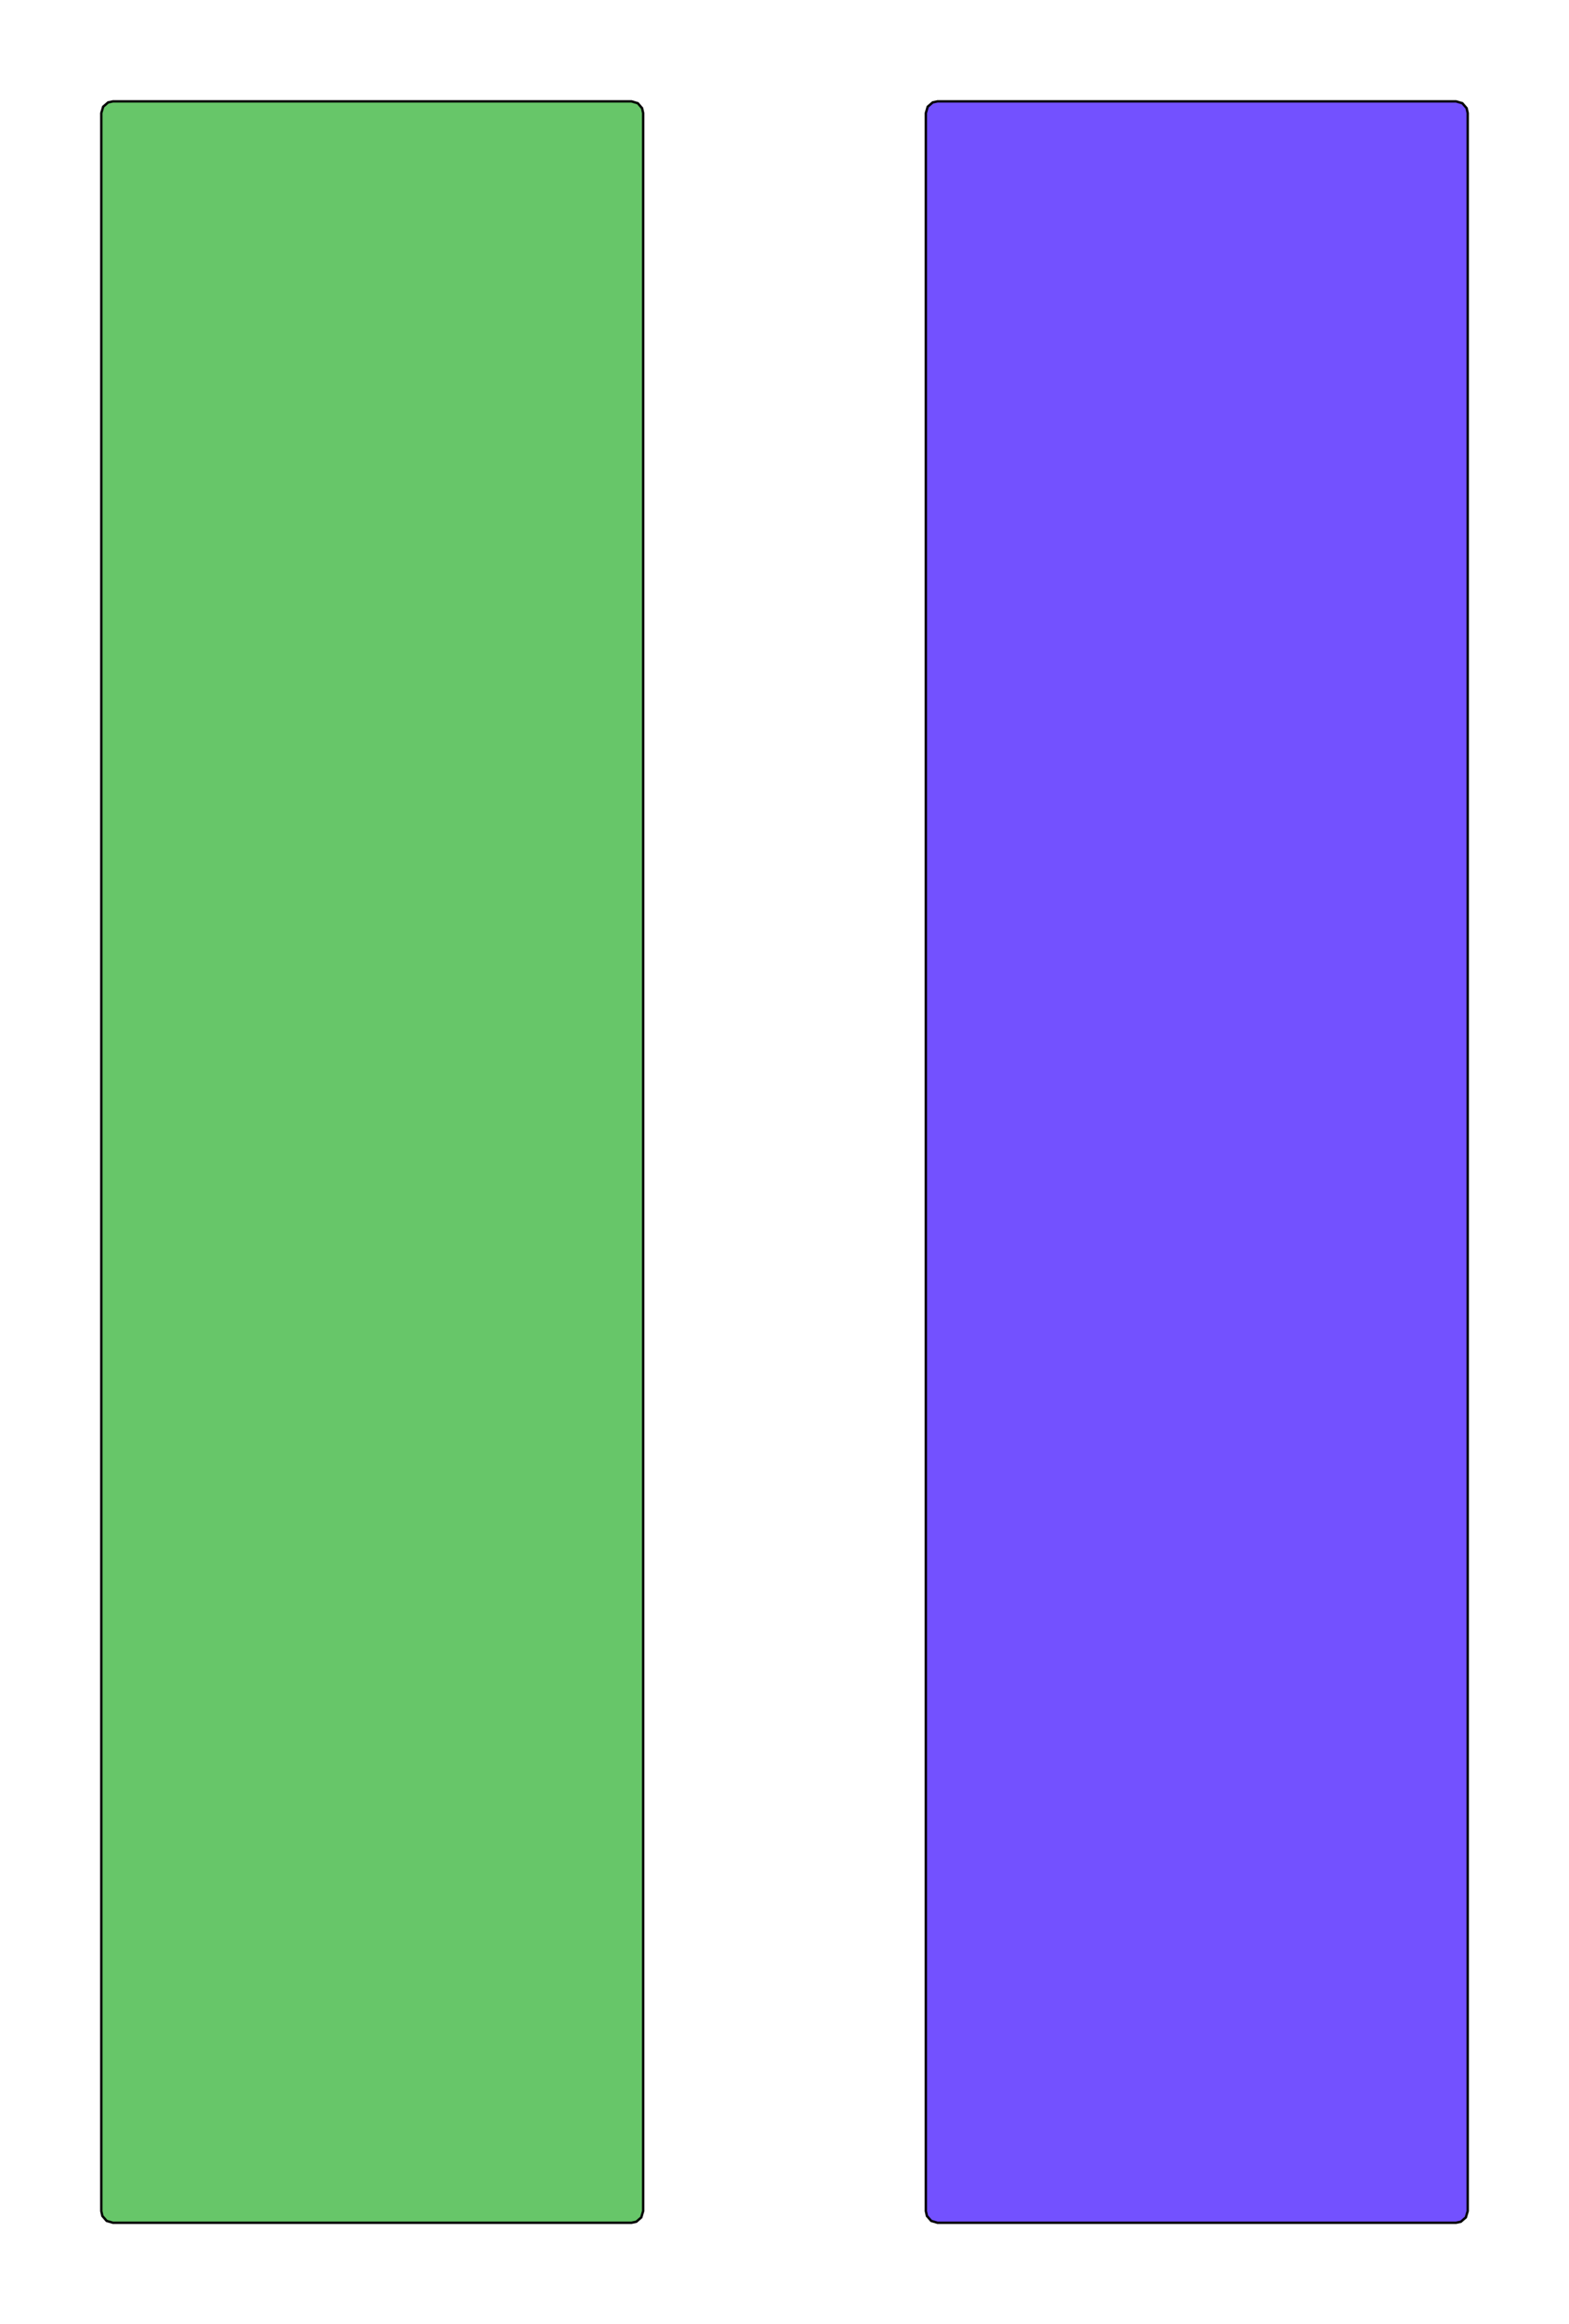 <?xml version="1.0" standalone="no"?>
<!DOCTYPE svg PUBLIC "-//W3C//DTD SVG 1.1//EN"
"http://www.w3.org/Graphics/SVG/1.1/DTD/svg11.dtd">
<svg width="62.929" height="93.165" viewBox="0 0 1311.02 1940.94" version="1.1"
xmlns="http://www.w3.org/2000/svg"
xmlns:xlink="http://www.w3.org/1999/xlink">
<g fill-rule="evenodd"><path d="M 84.645,1846.54 L 84.645,94.41 L 86.195,89.132 L 90.353,85.528 L 94.409,84.646 L 527.637,84.646 L 532.915,86.196 L 536.519,90.354 L 537.401,94.41 L 537.401,1846.54 L 535.851,1851.81 L 531.693,1855.42 L 527.637,1856.3 L 94.409,1856.3 L 89.131,1854.75 L 85.527,1850.59 L 84.645,1846.54 z " style="fill-opacity:1;fill:rgb(103,198,105);stroke:rgb(0,0,0);stroke-width:2"/></g>
<g fill-rule="evenodd"><path d="M 773.621,1846.54 L 773.621,94.41 L 775.171,89.132 L 779.329,85.528 L 783.385,84.646 L 1216.61,84.646 L 1221.89,86.196 L 1225.49,90.354 L 1226.38,94.41 L 1226.38,1846.54 L 1224.83,1851.81 L 1220.67,1855.42 L 1216.61,1856.3 L 783.385,1856.3 L 778.107,1854.75 L 774.503,1850.59 L 773.621,1846.54 z " style="fill-opacity:1;fill:rgb(115,81,255);stroke:rgb(0,0,0);stroke-width:2"/></g>
</svg>
